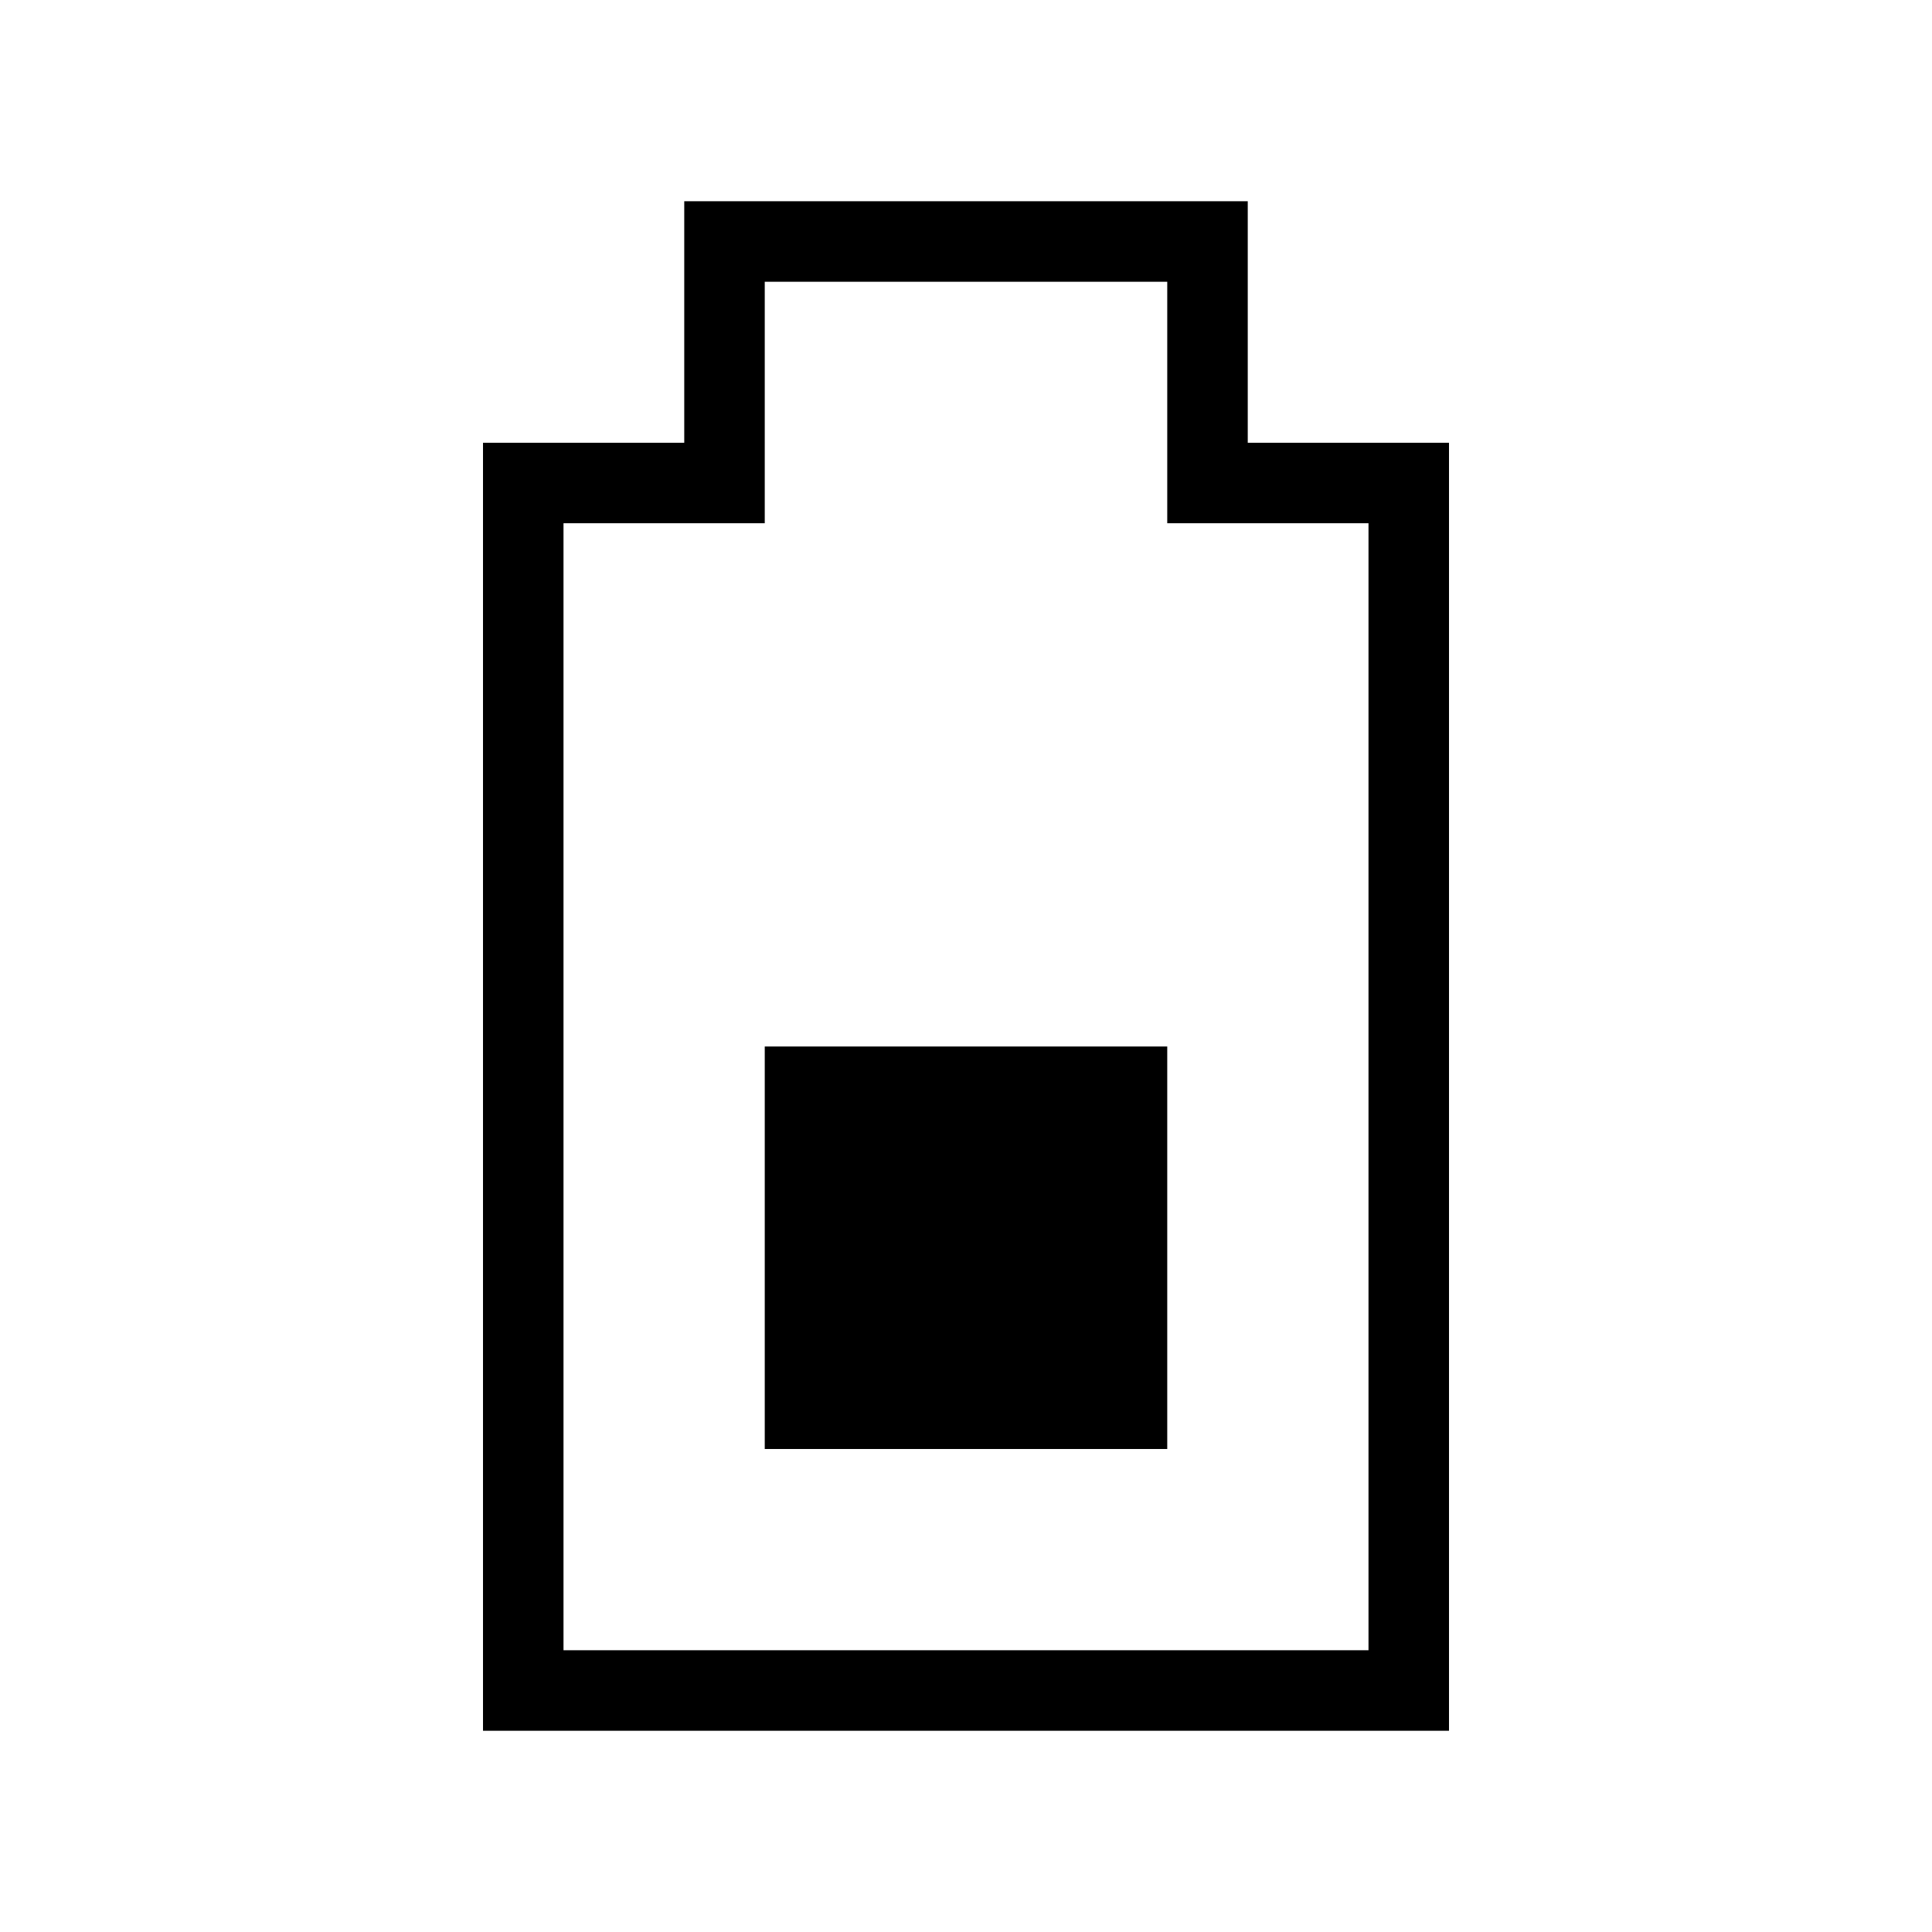 <svg xmlns="http://www.w3.org/2000/svg" height="48" width="48" viewBox="0 0 48 48">
  <title>Shopicons_Light_BatteryHalf</title>
  <path d="M0,0H48V48H0Z" transform="translate(0 0)" style="fill: none"/>
  <g>
    <path d="M31,11V5H17v6H12V43H36V11Zm3,2V41H14V13h5V7H29v6Z" transform="translate(0 0)"/>
    <rect x="19" y="26" width="10" height="10"/>
  </g>
</svg>
